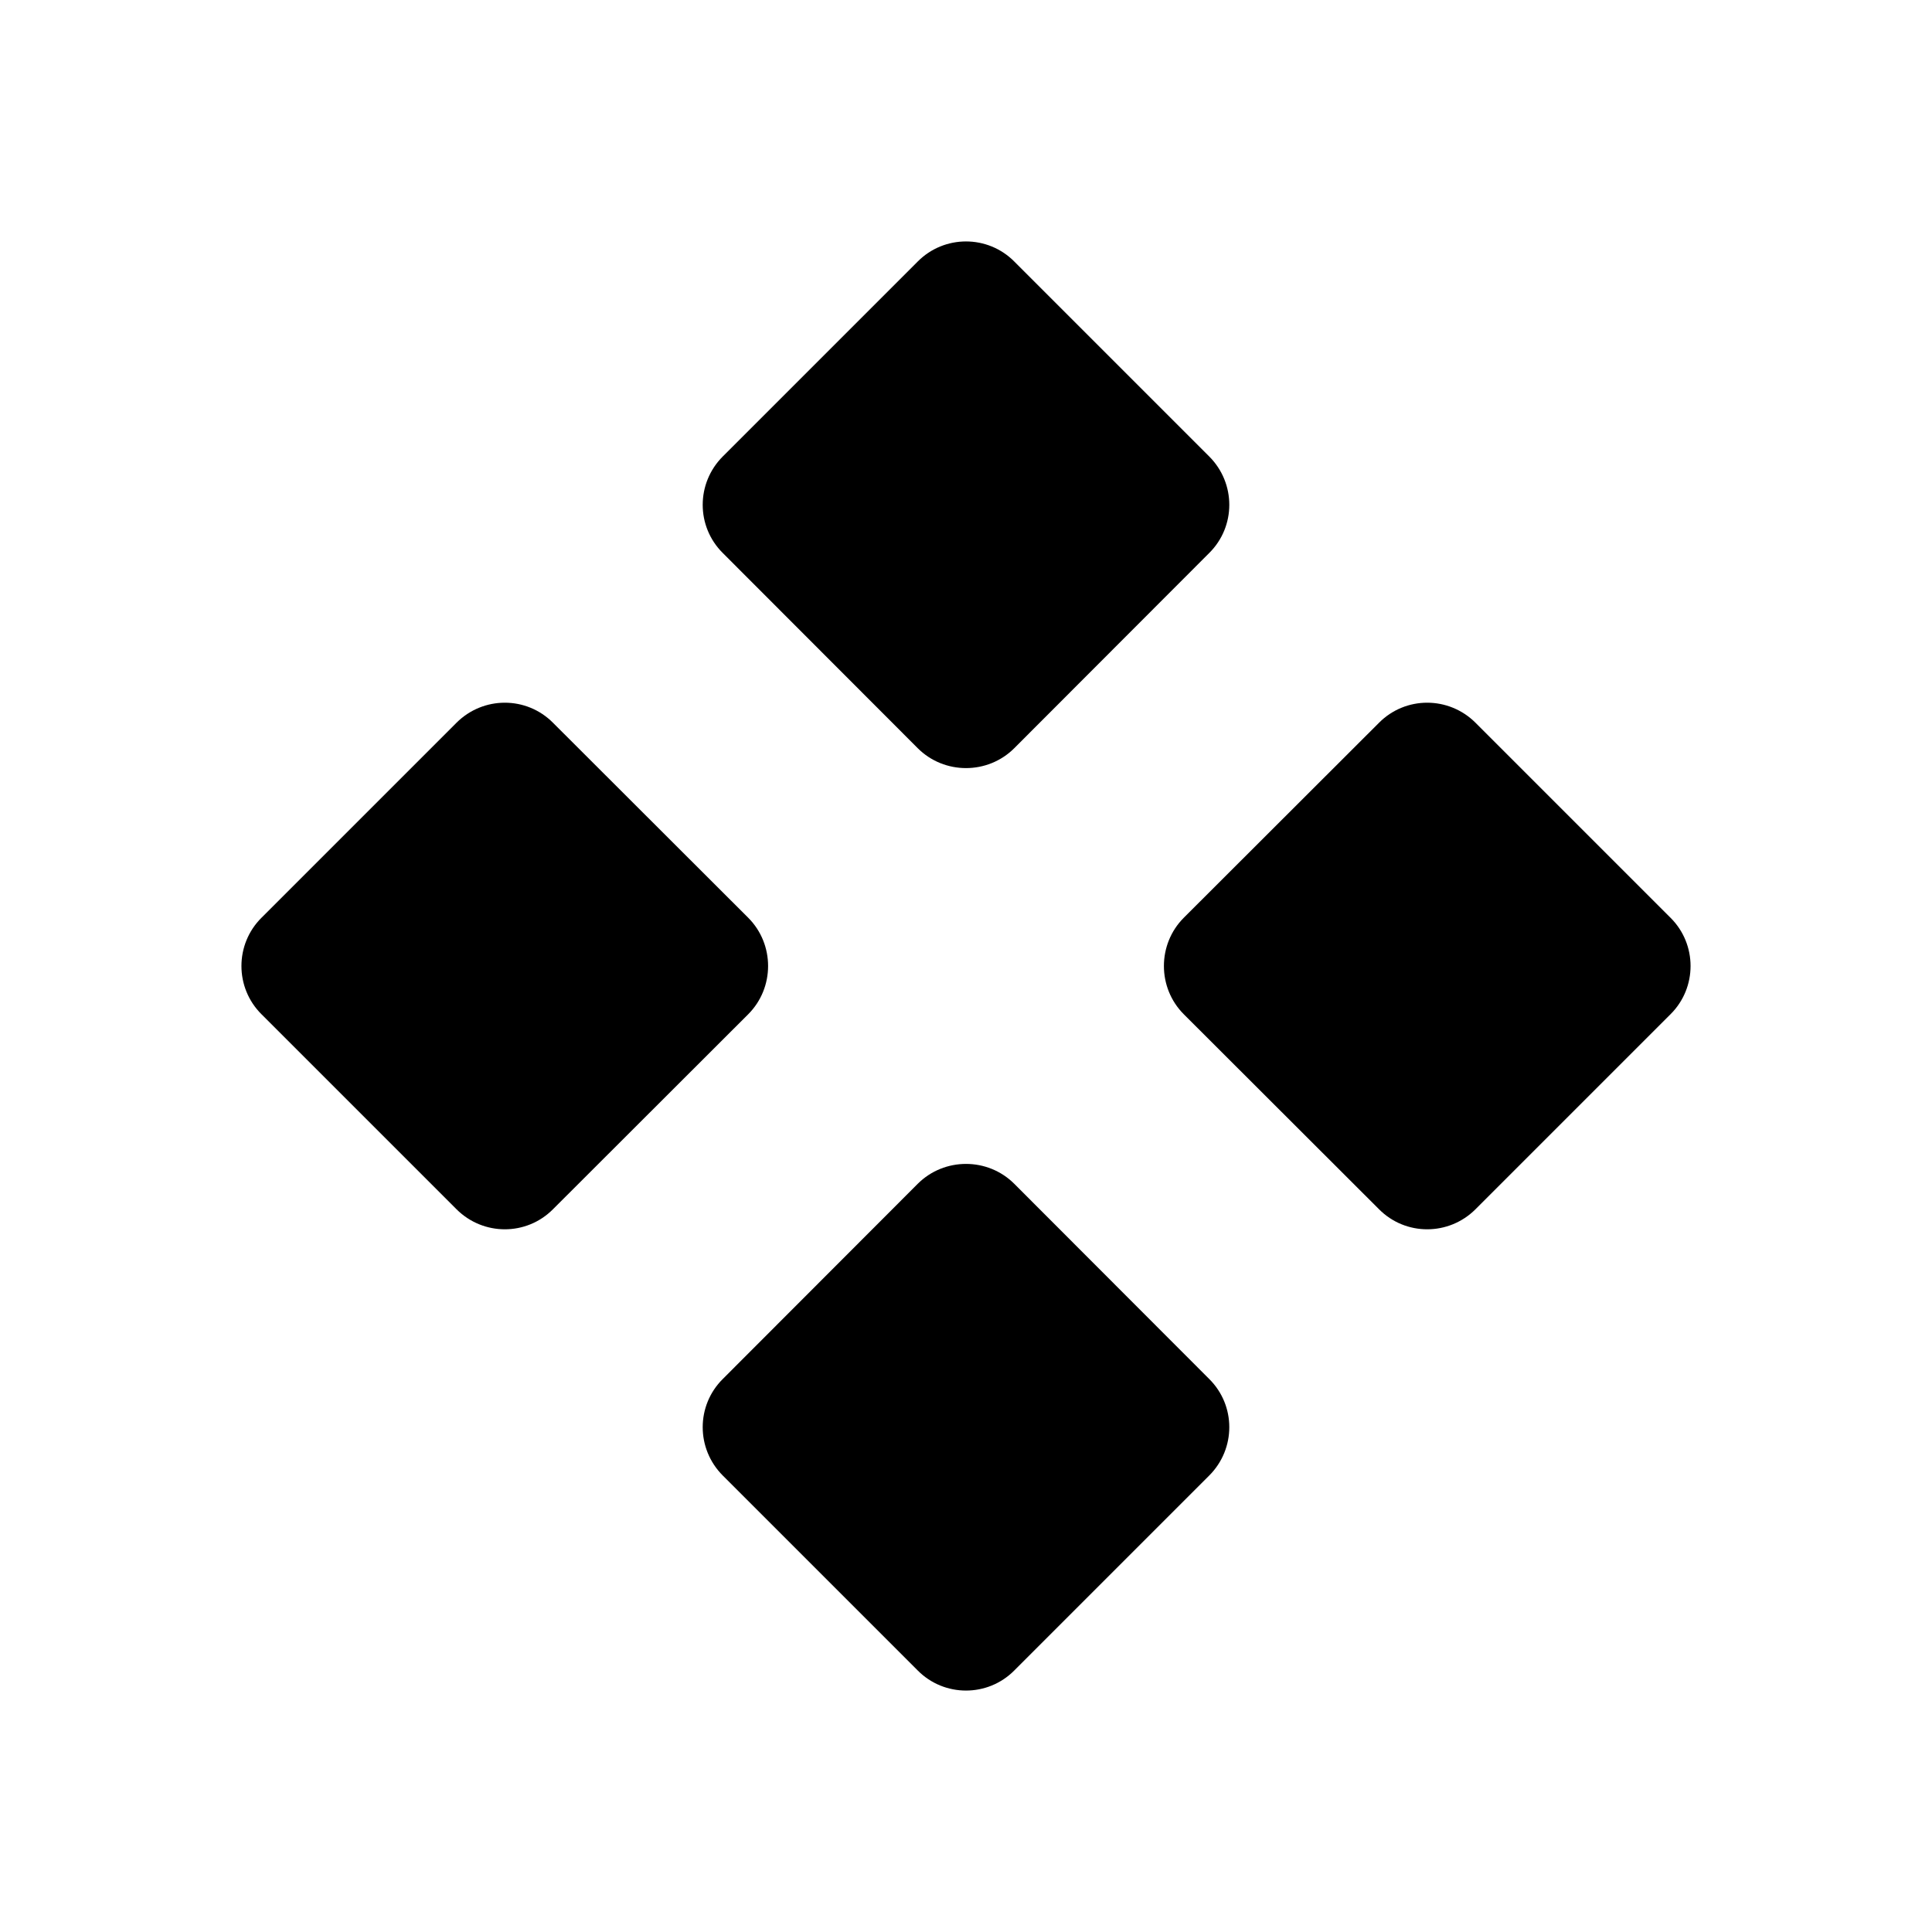 <svg width="8" height="8" viewBox="0 0 8 8" fill="none" xmlns="http://www.w3.org/2000/svg">
<g id="component">
<g id="Icon">
<path d="M3.8 1.083C3.91 0.972 4.09 0.972 4.2 1.083L5.007 1.89C5.118 2.001 5.118 2.18 5.007 2.29L4.2 3.098C4.09 3.208 3.91 3.208 3.8 3.098L2.993 2.29C2.882 2.18 2.882 2.001 2.993 1.89L3.8 1.083Z" fill="black"/>
<path d="M5.71 2.993C5.82 2.882 5.999 2.882 6.11 2.993L6.917 3.8C7.028 3.91 7.028 4.09 6.917 4.2L6.11 5.007C5.999 5.118 5.82 5.118 5.71 5.007L4.902 4.2C4.792 4.09 4.792 3.91 4.902 3.8L5.71 2.993Z" fill="black"/>
<path d="M1.89 2.993C2.001 2.882 2.18 2.882 2.29 2.993L3.098 3.8C3.208 3.91 3.208 4.09 3.098 4.2L2.29 5.007C2.18 5.118 2.001 5.118 1.89 5.007L1.083 4.2C0.972 4.09 0.972 3.91 1.083 3.8L1.89 2.993Z" fill="black"/>
<path d="M3.8 4.902C3.91 4.792 4.09 4.792 4.2 4.902L5.007 5.71C5.118 5.82 5.118 5.999 5.007 6.11L4.2 6.917C4.09 7.028 3.91 7.028 3.8 6.917L2.993 6.11C2.882 5.999 2.882 5.82 2.993 5.71L3.8 4.902Z" fill="black"/>
</g>
</g>
</svg>
